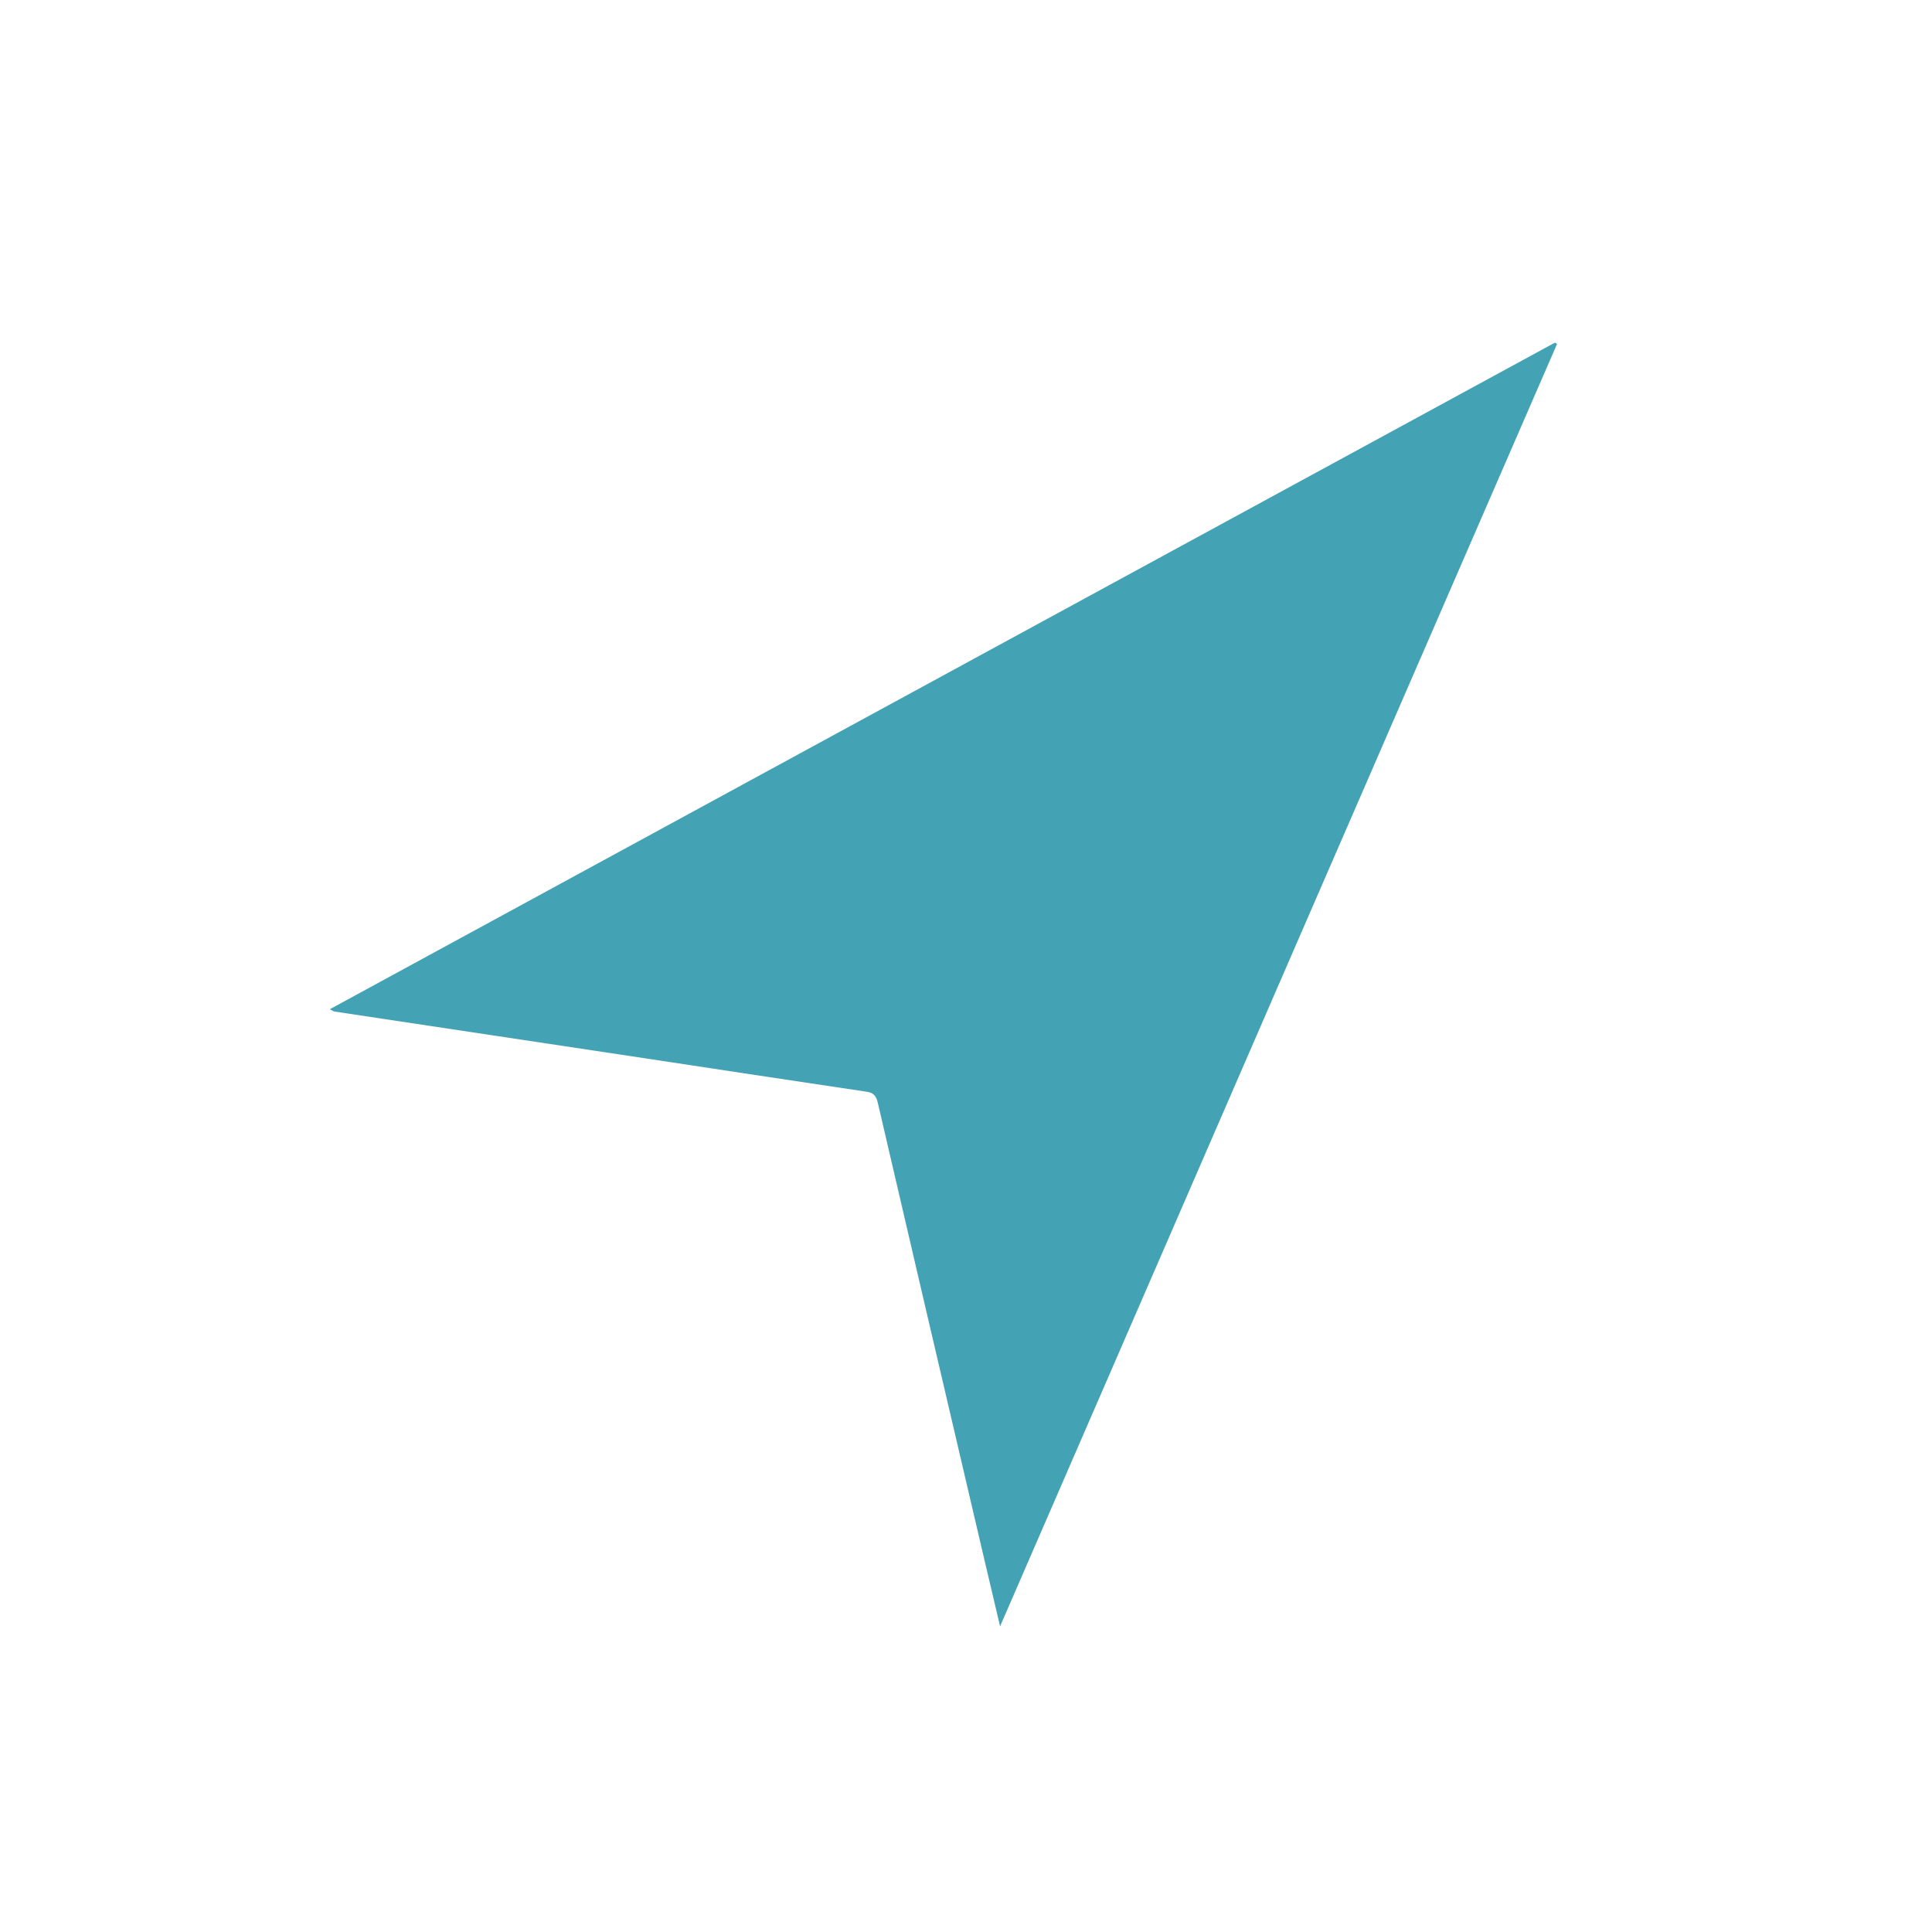 <?xml version="1.0" standalone="no"?><!DOCTYPE svg PUBLIC "-//W3C//DTD SVG 1.1//EN" "http://www.w3.org/Graphics/SVG/1.1/DTD/svg11.dtd"><svg t="1541497209485" class="icon" style="" viewBox="0 0 1024 1024" version="1.1" xmlns="http://www.w3.org/2000/svg" p-id="8958" xmlns:xlink="http://www.w3.org/1999/xlink" width="32" height="32"><defs><style type="text/css"></style></defs><path d="M530.062 861.989c-6.081-25.664-11.676-49.625-17.271-73.586-15.933-67.991-31.745-135.982-47.557-203.973-0.851-3.649-2.311-5.352-6.203-5.838-39.286-5.838-78.451-11.798-117.737-17.758-54.612-8.271-109.345-16.42-163.957-24.691-0.608-0.122-1.095-0.487-2.554-1.216 216.866-117.981 433.123-235.718 649.381-353.334 0.365 0.243 0.73 0.487 1.095 0.73C727.102 408.189 628.947 634.177 530.062 861.989z" p-id="8959" fill="#43a2b4"></path></svg>